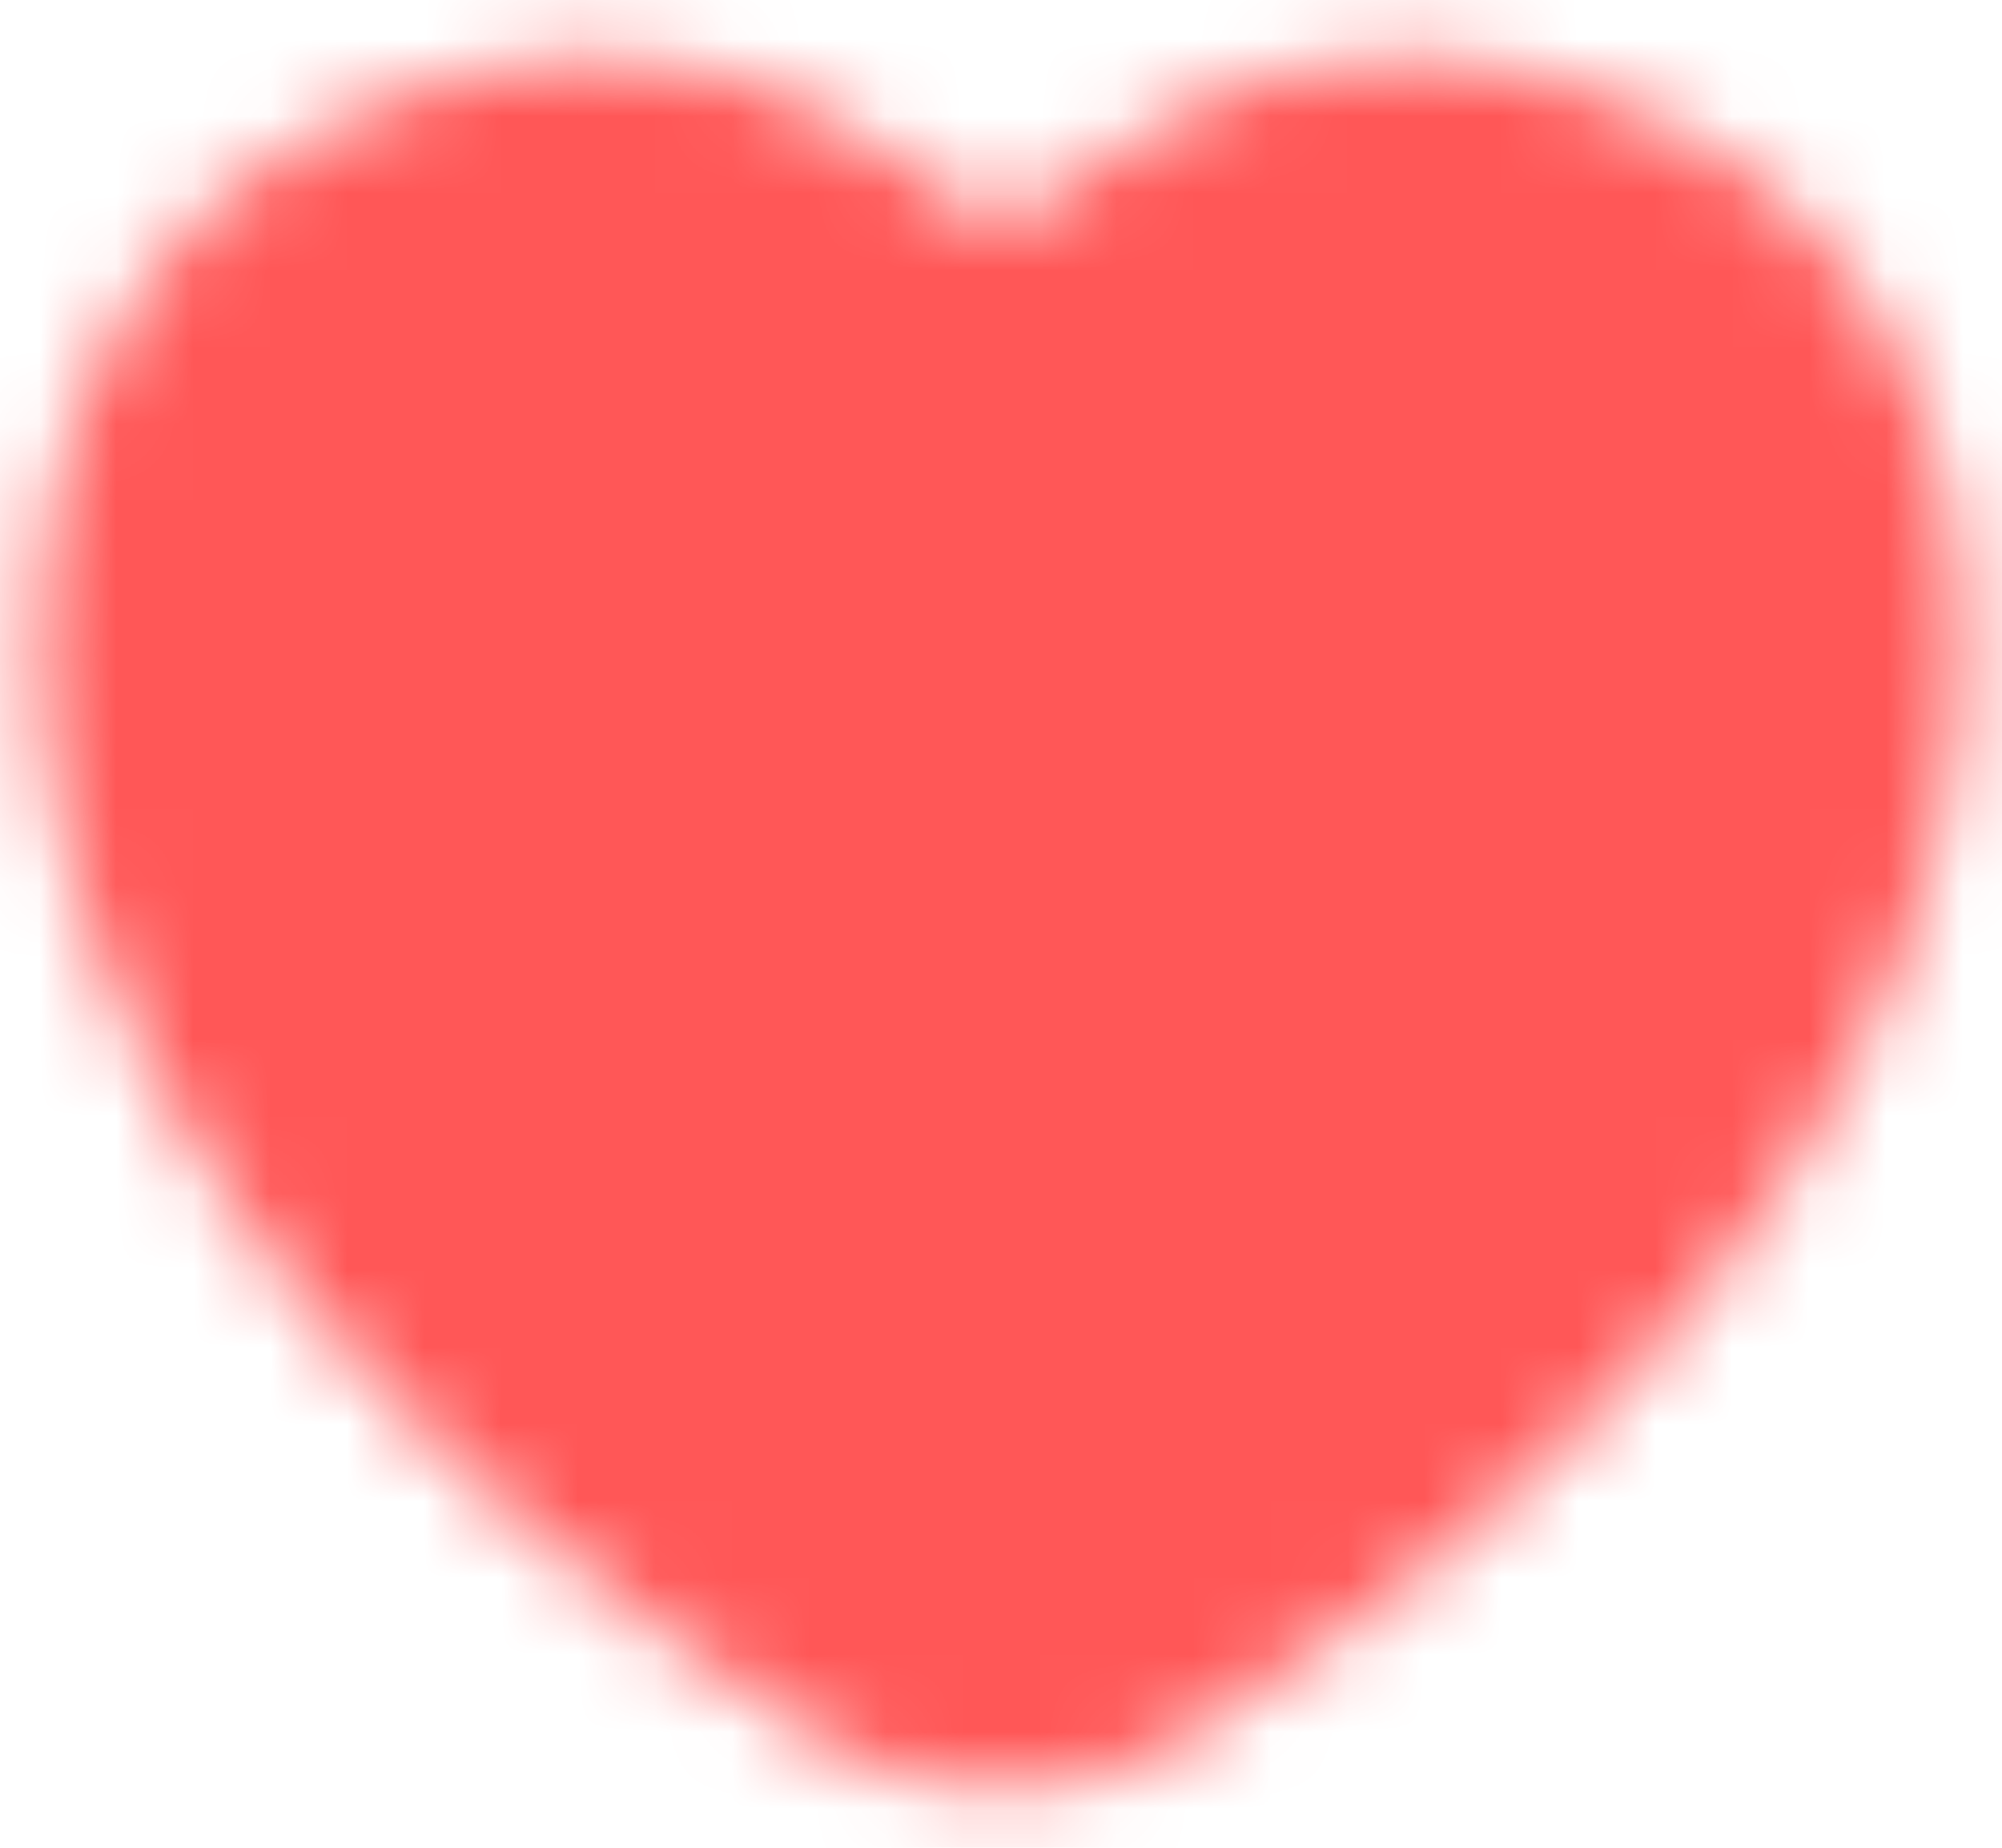 <svg width="26" height="24" viewBox="0 0 26 24" fill="none" xmlns="http://www.w3.org/2000/svg">
<g id="Favourite">
<g id="Vector">
<mask id="path-1-inside-1_1208_535" fill="white">
<path d="M22.328 1.993C18.976 -0.063 16.05 0.765 14.293 2.085L14.293 2.085C13.572 2.626 13.212 2.897 13 2.897C12.788 2.897 12.428 2.626 11.707 2.085C9.95 0.765 7.024 -0.063 3.672 1.993C-0.727 4.691 -1.723 13.594 8.424 21.104C10.357 22.535 11.323 23.25 13 23.25C14.677 23.25 15.643 22.535 17.576 21.104C27.723 13.594 26.727 4.691 22.328 1.993Z"/>
</mask>
<path d="M14.293 2.085L19.593 10.565L19.956 10.338L20.298 10.081L14.293 2.085ZM22.328 1.993L27.557 -6.531V-6.531L22.328 1.993ZM17.576 21.104L11.626 13.066L11.626 13.066L17.576 21.104ZM14.293 2.085L8.993 -6.395L8.63 -6.168L8.288 -5.911L14.293 2.085ZM11.707 2.085L17.712 -5.911L17.712 -5.911L11.707 2.085ZM3.672 1.993L-1.557 -6.531L-1.557 -6.531L3.672 1.993ZM8.424 21.104L14.374 13.066V13.066L8.424 21.104ZM20.298 10.081C19.891 10.387 19.307 10.674 18.55 10.738C18.163 10.77 17.806 10.736 17.509 10.663C17.216 10.59 17.078 10.504 17.099 10.517L27.557 -6.531C20.214 -11.036 12.839 -9.329 8.288 -5.911L20.298 10.081ZM17.099 10.517C15.278 9.4 15.548 8.021 15.496 8.415C15.469 8.613 15.091 10.502 11.626 13.066L23.525 29.142C30.208 24.195 34.405 17.878 35.318 11.073C36.205 4.463 33.777 -2.716 27.557 -6.531L17.099 10.517ZM11.626 13.066C11.106 13.452 10.826 13.658 10.6 13.813C10.389 13.959 10.424 13.921 10.604 13.828C10.822 13.716 11.206 13.545 11.718 13.416C12.235 13.287 12.684 13.25 13 13.25V33.25C18.497 33.25 22.072 30.217 23.525 29.142L11.626 13.066ZM8.993 -6.395L8.993 -6.395L19.593 10.565L19.593 10.565L8.993 -6.395ZM8.288 -5.911C7.809 -5.551 7.849 -5.588 7.978 -5.673C8.06 -5.726 8.466 -5.993 9.072 -6.267C9.603 -6.507 11.034 -7.103 13 -7.103V12.897C15.072 12.897 16.627 12.266 17.308 11.959C18.064 11.617 18.645 11.249 18.933 11.06C19.476 10.705 20.056 10.263 20.298 10.081L8.288 -5.911ZM17.712 -5.911C13.161 -9.329 5.786 -11.036 -1.557 -6.531L8.9 10.517C8.922 10.504 8.784 10.59 8.491 10.663C8.194 10.736 7.836 10.77 7.45 10.738C6.693 10.674 6.109 10.387 5.702 10.081L17.712 -5.911ZM-1.557 -6.531C-7.777 -2.716 -10.205 4.463 -9.318 11.073C-8.405 17.878 -4.208 24.195 2.475 29.142L14.374 13.066C10.909 10.502 10.531 8.613 10.504 8.415C10.452 8.021 10.722 9.4 8.9 10.517L-1.557 -6.531ZM2.475 29.142C3.928 30.217 7.503 33.25 13 33.25V13.25C13.316 13.25 13.765 13.287 14.282 13.416C14.794 13.545 15.178 13.716 15.396 13.828C15.576 13.921 15.611 13.959 15.4 13.813C15.174 13.658 14.894 13.452 14.374 13.066L2.475 29.142ZM5.702 10.081C5.944 10.263 6.524 10.705 7.067 11.06C7.355 11.249 7.936 11.617 8.692 11.959C9.373 12.266 10.928 12.897 13 12.897V-7.103C14.966 -7.103 16.397 -6.507 16.928 -6.267C17.534 -5.993 17.94 -5.726 18.022 -5.673C18.151 -5.588 18.191 -5.551 17.712 -5.911L5.702 10.081Z" fill="#FF5757" mask="url(#path-1-inside-1_1208_535)"/>
</g>
</g>
</svg>
